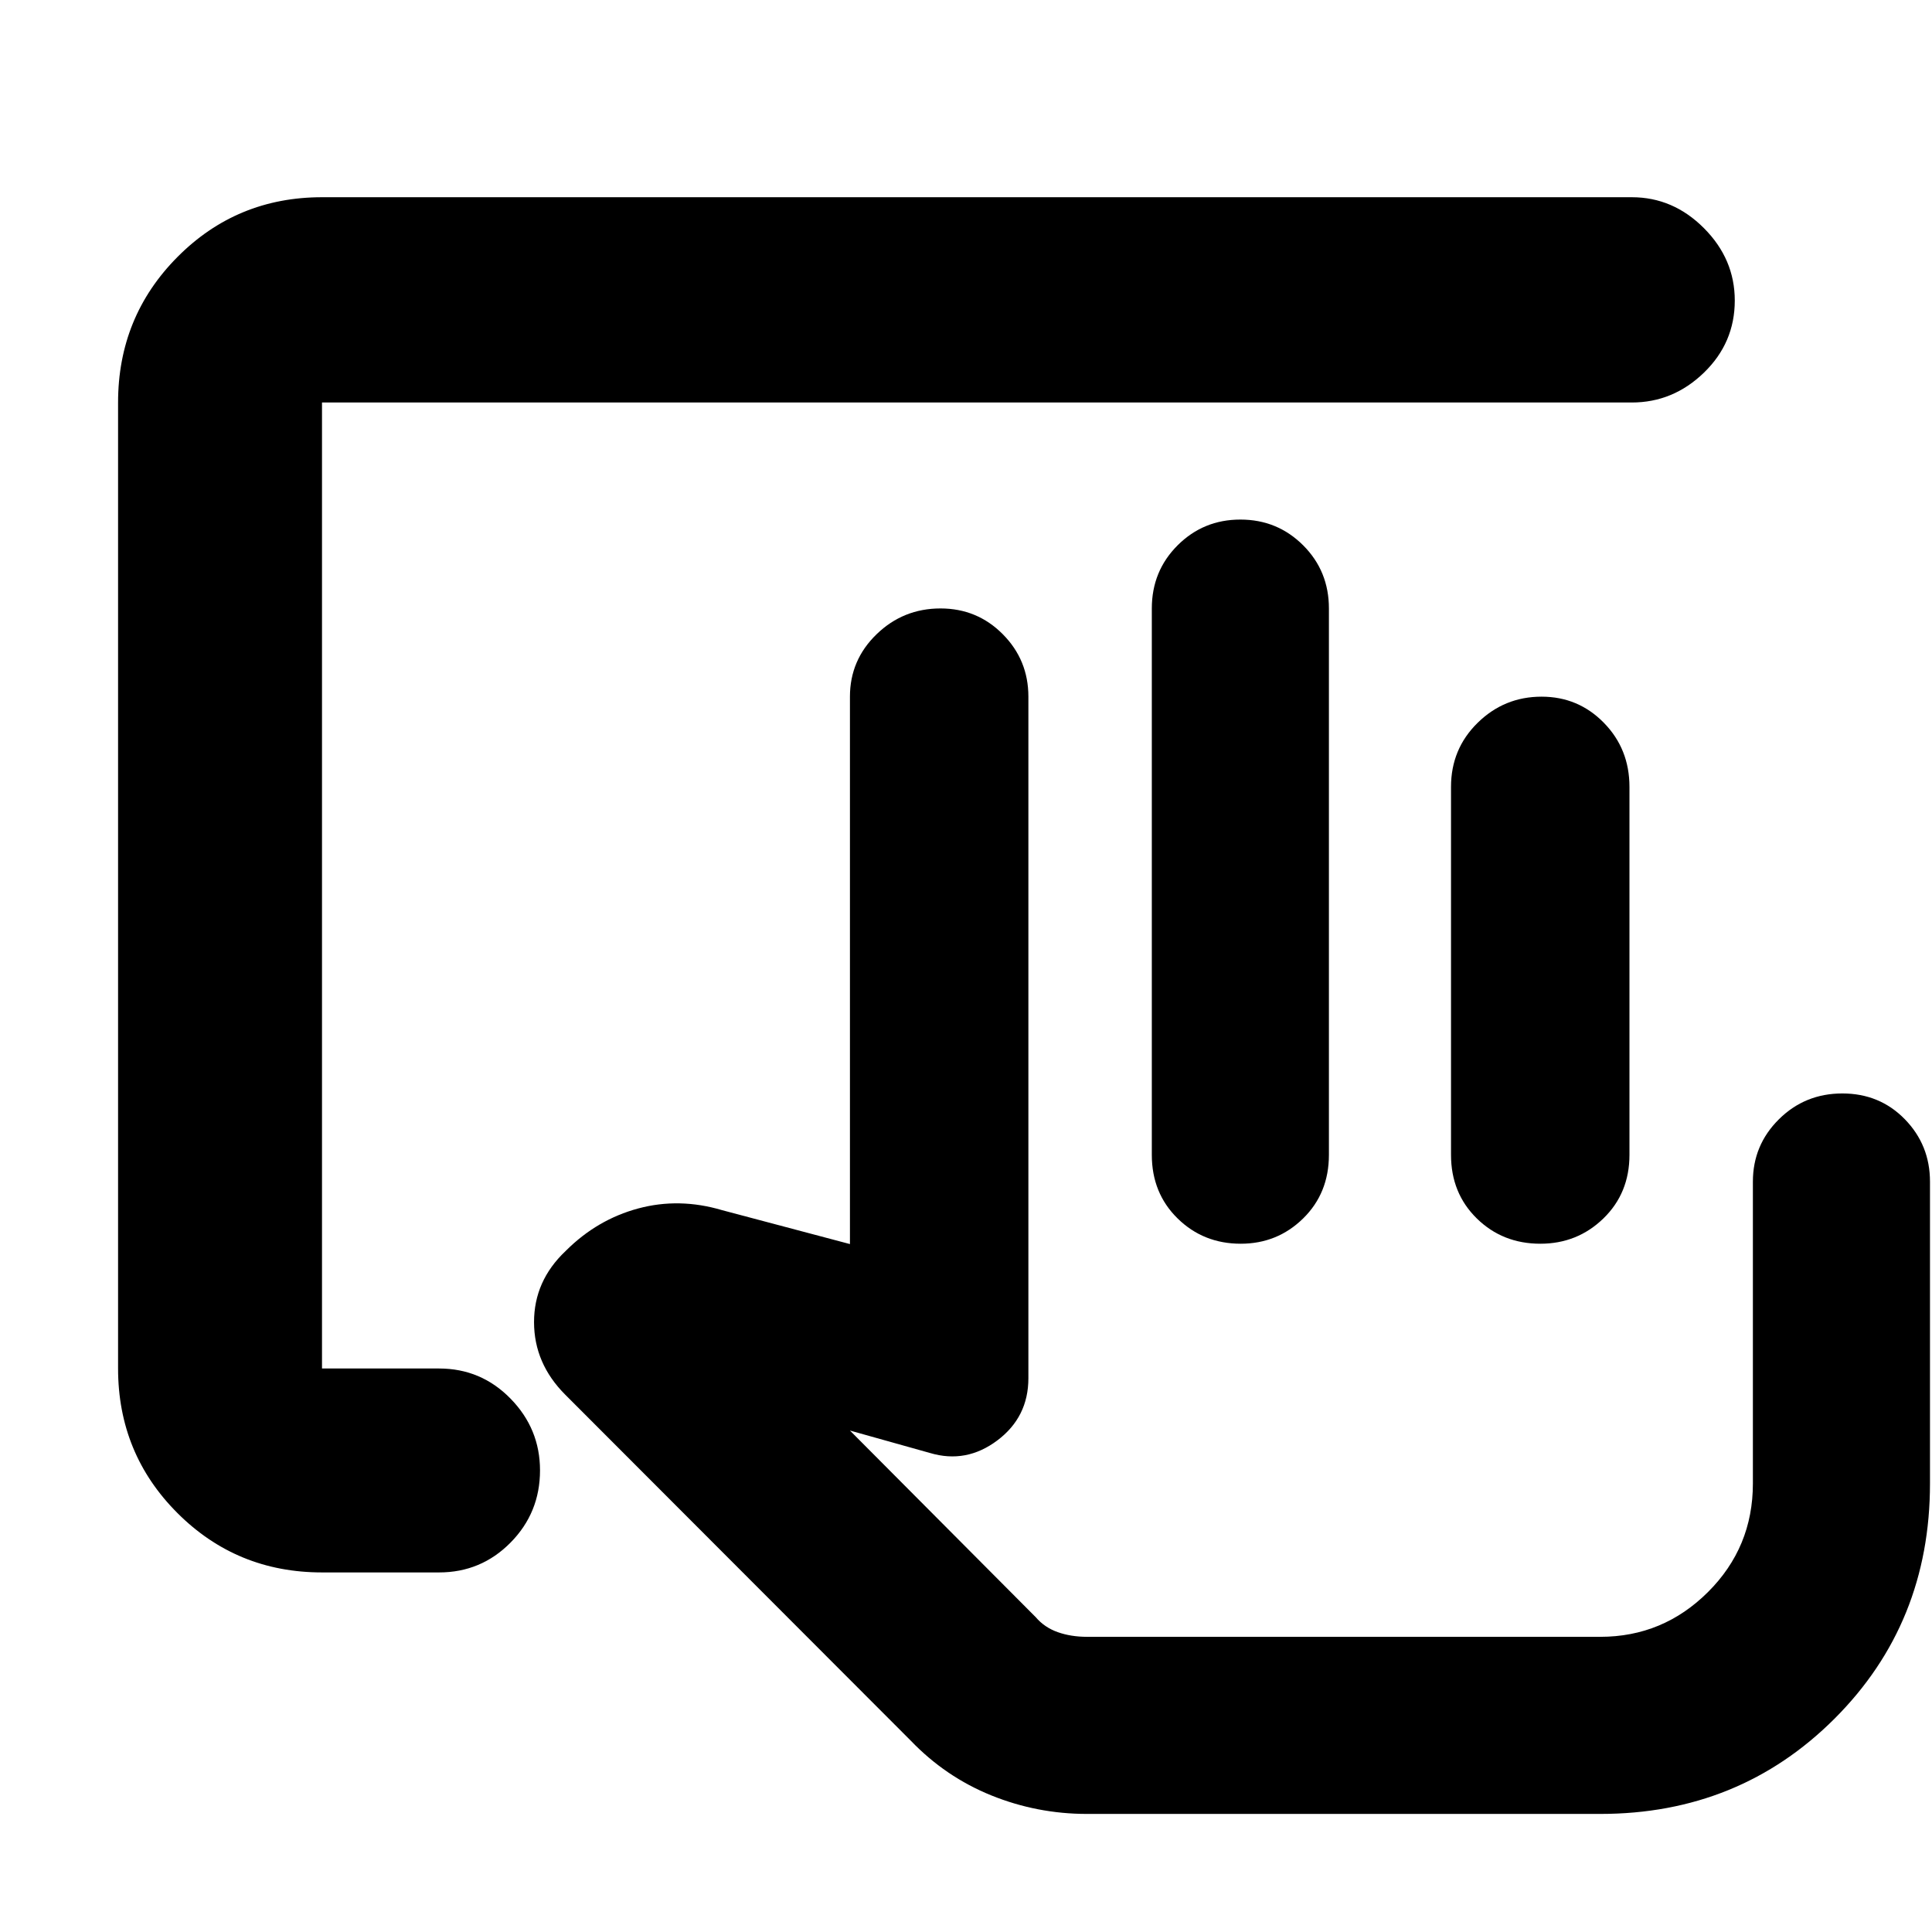<svg xmlns="http://www.w3.org/2000/svg" height="40" viewBox="0 -960 960 960" width="40"><path d="M721-386.17V-569q0-18.86 13.24-31.85 13.23-12.98 31.76-12.98 18.24 0 30.95 12.98 12.72 12.99 12.72 31.85v182.83q0 19.04-12.95 31.61Q783.77-342 765.39-342q-18.77 0-31.58-12.56Q721-367.13 721-386.17Zm74.17 239.5h-281 281Zm-635.17-32q-42.33 0-71.83-29.5T58.67-280v-480q0-42.6 29.5-72.3Q117.67-862 160-862h650.83q20.54 0 35.85 15.37Q862-831.27 862-810.66q0 20.99-15.32 35.83Q831.37-760 810.83-760H160v480h58.17q20.88 0 35.52 14.98 14.64 14.97 14.64 35.64 0 21.05-14.64 35.88-14.64 14.83-35.52 14.83H160Zm380.17 120q-24.83 0-47.58-9.2-22.76-9.2-40.09-27.26l-171.67-171.9Q265.39-282.5 265.36-303q-.03-20.5 15.64-35.33l.3-.3q15.51-15.43 35.85-20.9 20.35-5.47 41.68.86l63.5 16.84v-272q0-18.2 13.24-31.02t31.76-12.82q18.24 0 30.96 12.82Q511-632.03 511-613.83v338.66q0 19.32-15.44 30.91-15.43 11.59-33.39 6.26l-39.84-11.17 92.32 92.74q4.35 5.1 10.92 7.43t14.6 2.33h255q31.17 0 53.5-22.23Q871-191.14 871-222.83v-150q0-18.2 12.94-31.02t31.5-12.82q18.57 0 31.07 12.82Q959-391.03 959-372.83v150q0 69.4-47.38 116.78-47.39 47.38-116.45 47.38h-255Zm32.16-327.5v-271.5q0-18.57 12.82-31.37 12.81-12.79 31.19-12.79 18.38 0 31.19 12.79 12.8 12.8 12.8 31.37v271.5q0 19.04-12.81 31.61-12.82 12.56-31 12.56-18.56 0-31.37-12.56-12.82-12.57-12.82-31.61Z"/></svg>